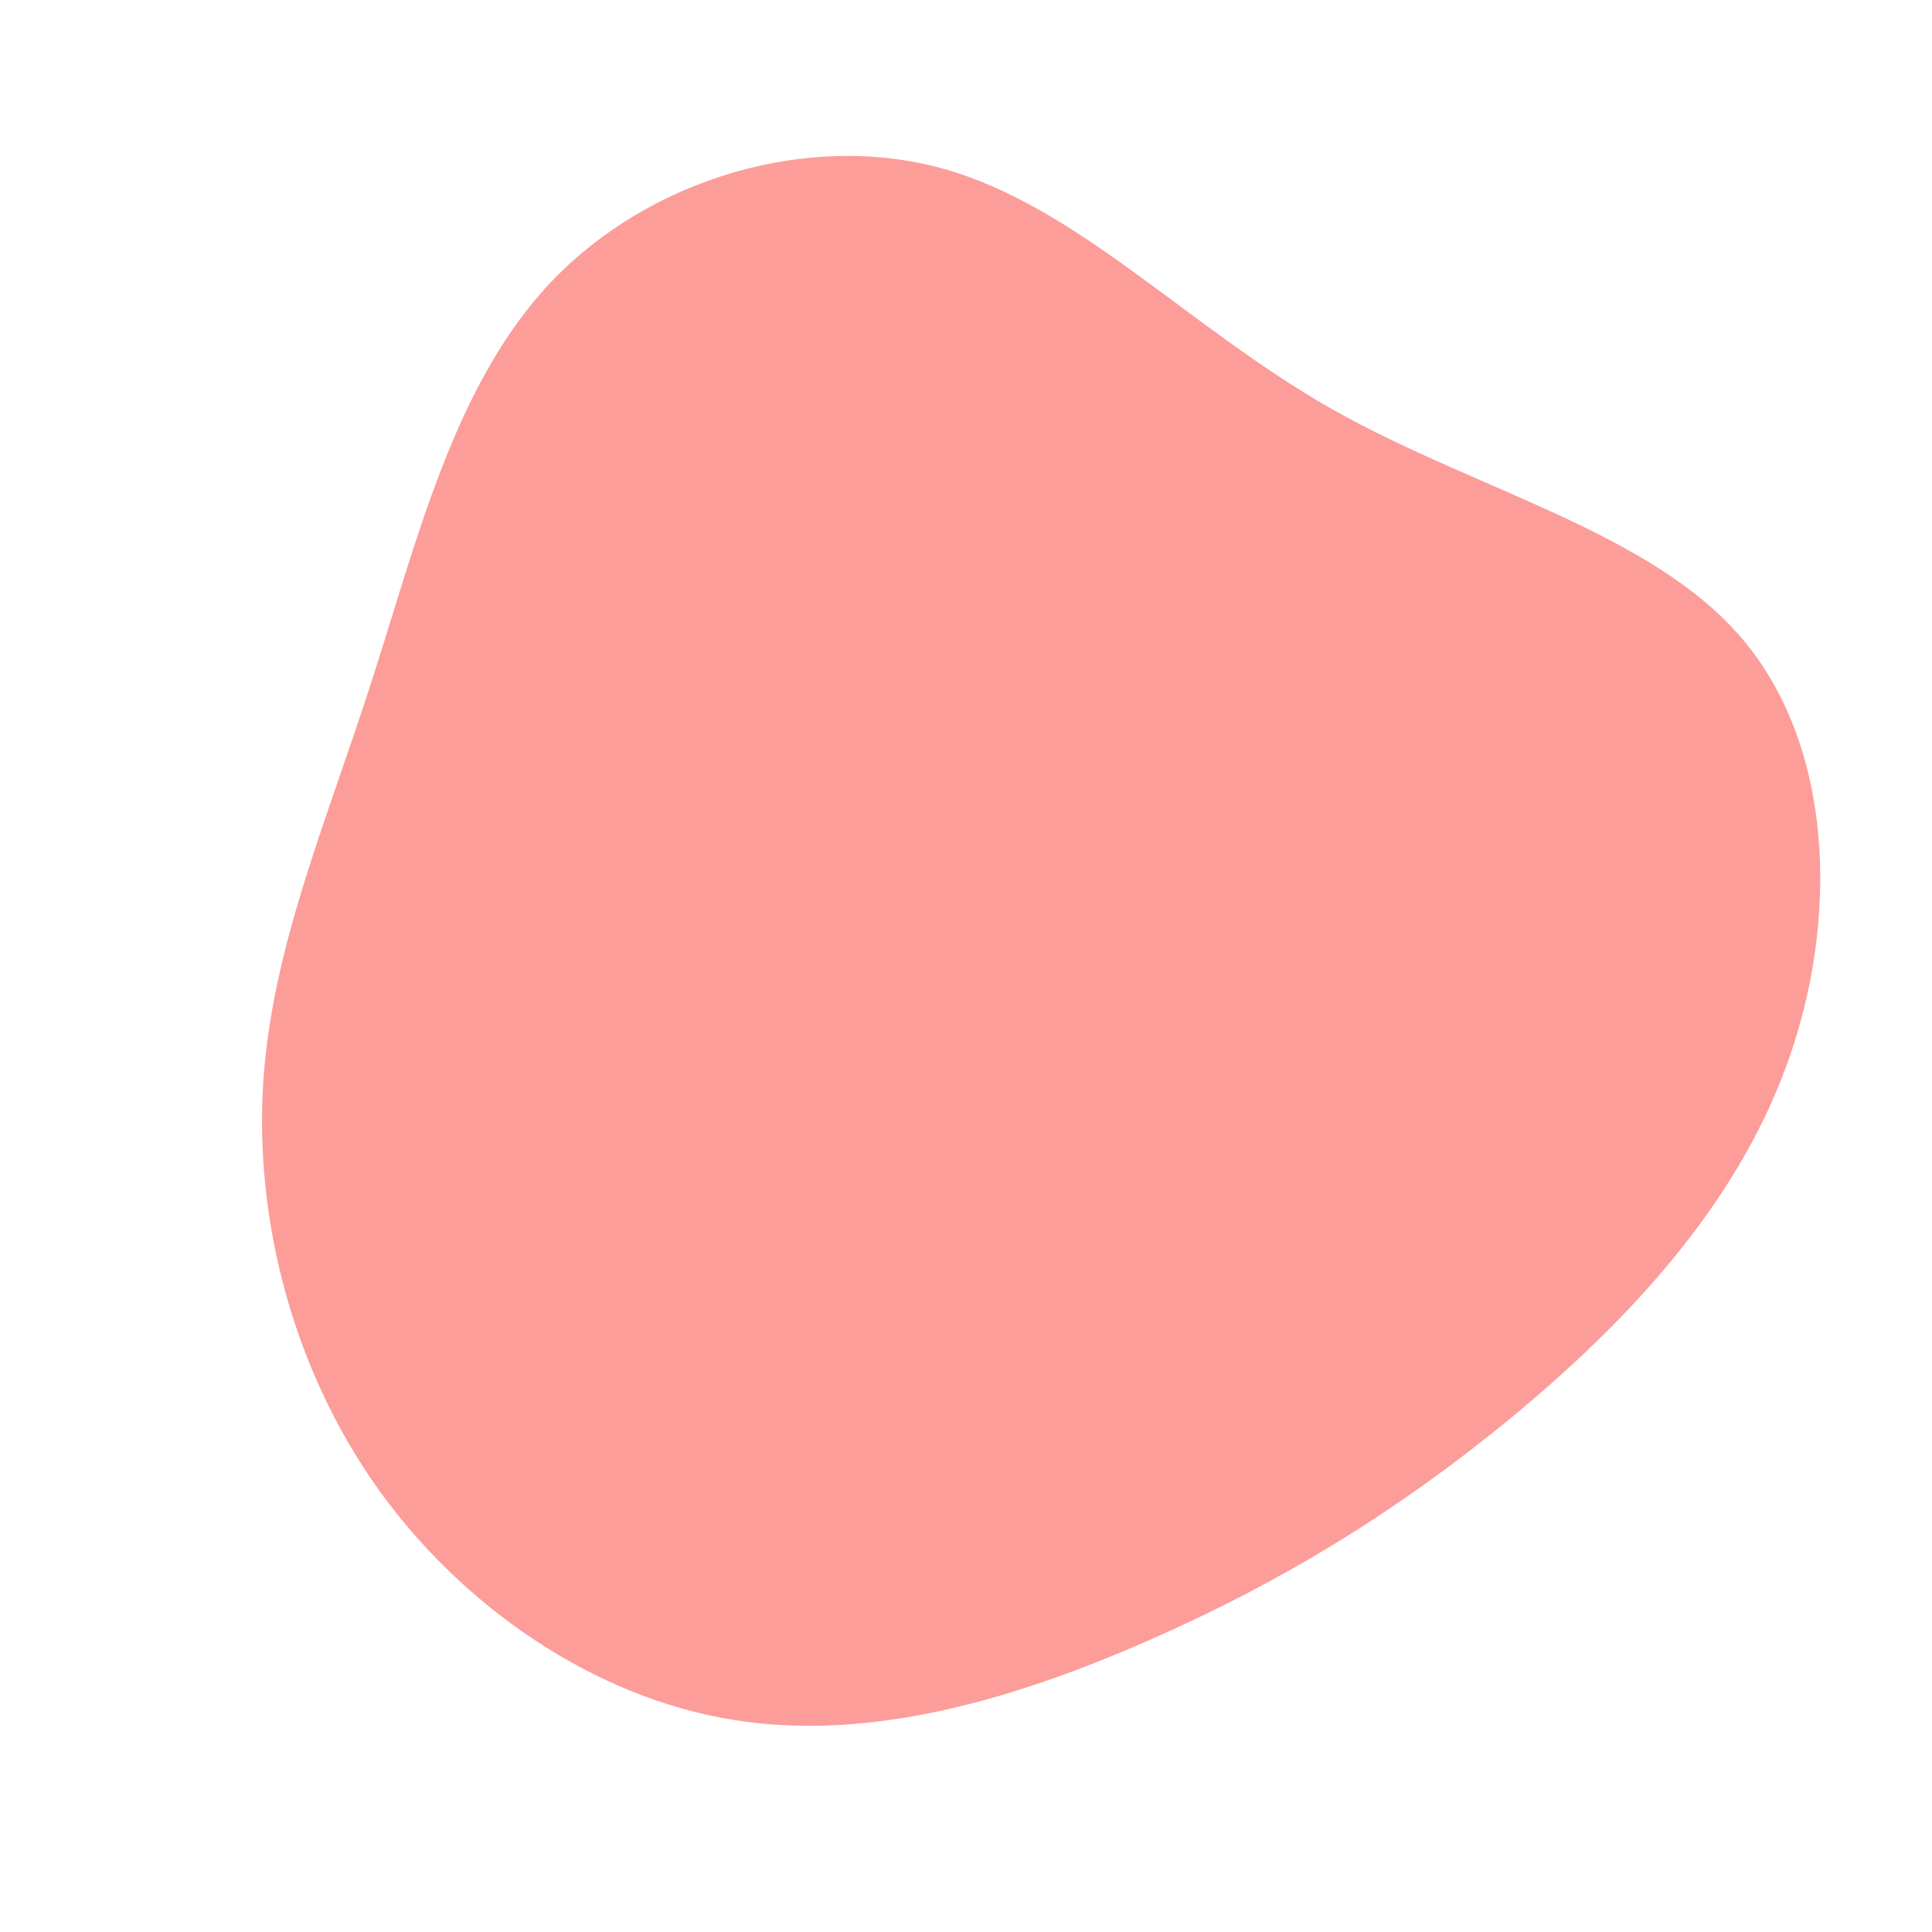 <?xml version="1.0" standalone="no"?>
<svg
  width="600"
  height="600"
  viewBox="0 0 600 600"
  xmlns="http://www.w3.org/2000/svg"
>
  <g transform="translate(300,300)">
    <path d="M113.4,-173.1C158,-147.8,212.7,-135,241,-101.7C269.4,-68.3,271.3,-14.5,255,30.4C238.8,75.3,204.4,111.3,169.3,140.3C134.2,169.2,98.4,191.1,57.5,209.1C16.7,227.1,-29.1,241.2,-72.4,234.1C-115.7,227.1,-156.5,199,-182.8,162.1C-209,125.1,-220.8,79.3,-218.3,36.9C-215.7,-5.4,-198.8,-44.2,-184.7,-88.1C-170.5,-131.9,-159,-180.8,-128.7,-212.6C-98.4,-244.4,-49.2,-259.2,-7.4,-247.7C34.4,-236.2,68.8,-198.5,113.4,-173.1Z" fill="#fc9d9a" />
  </g>
</svg>
    